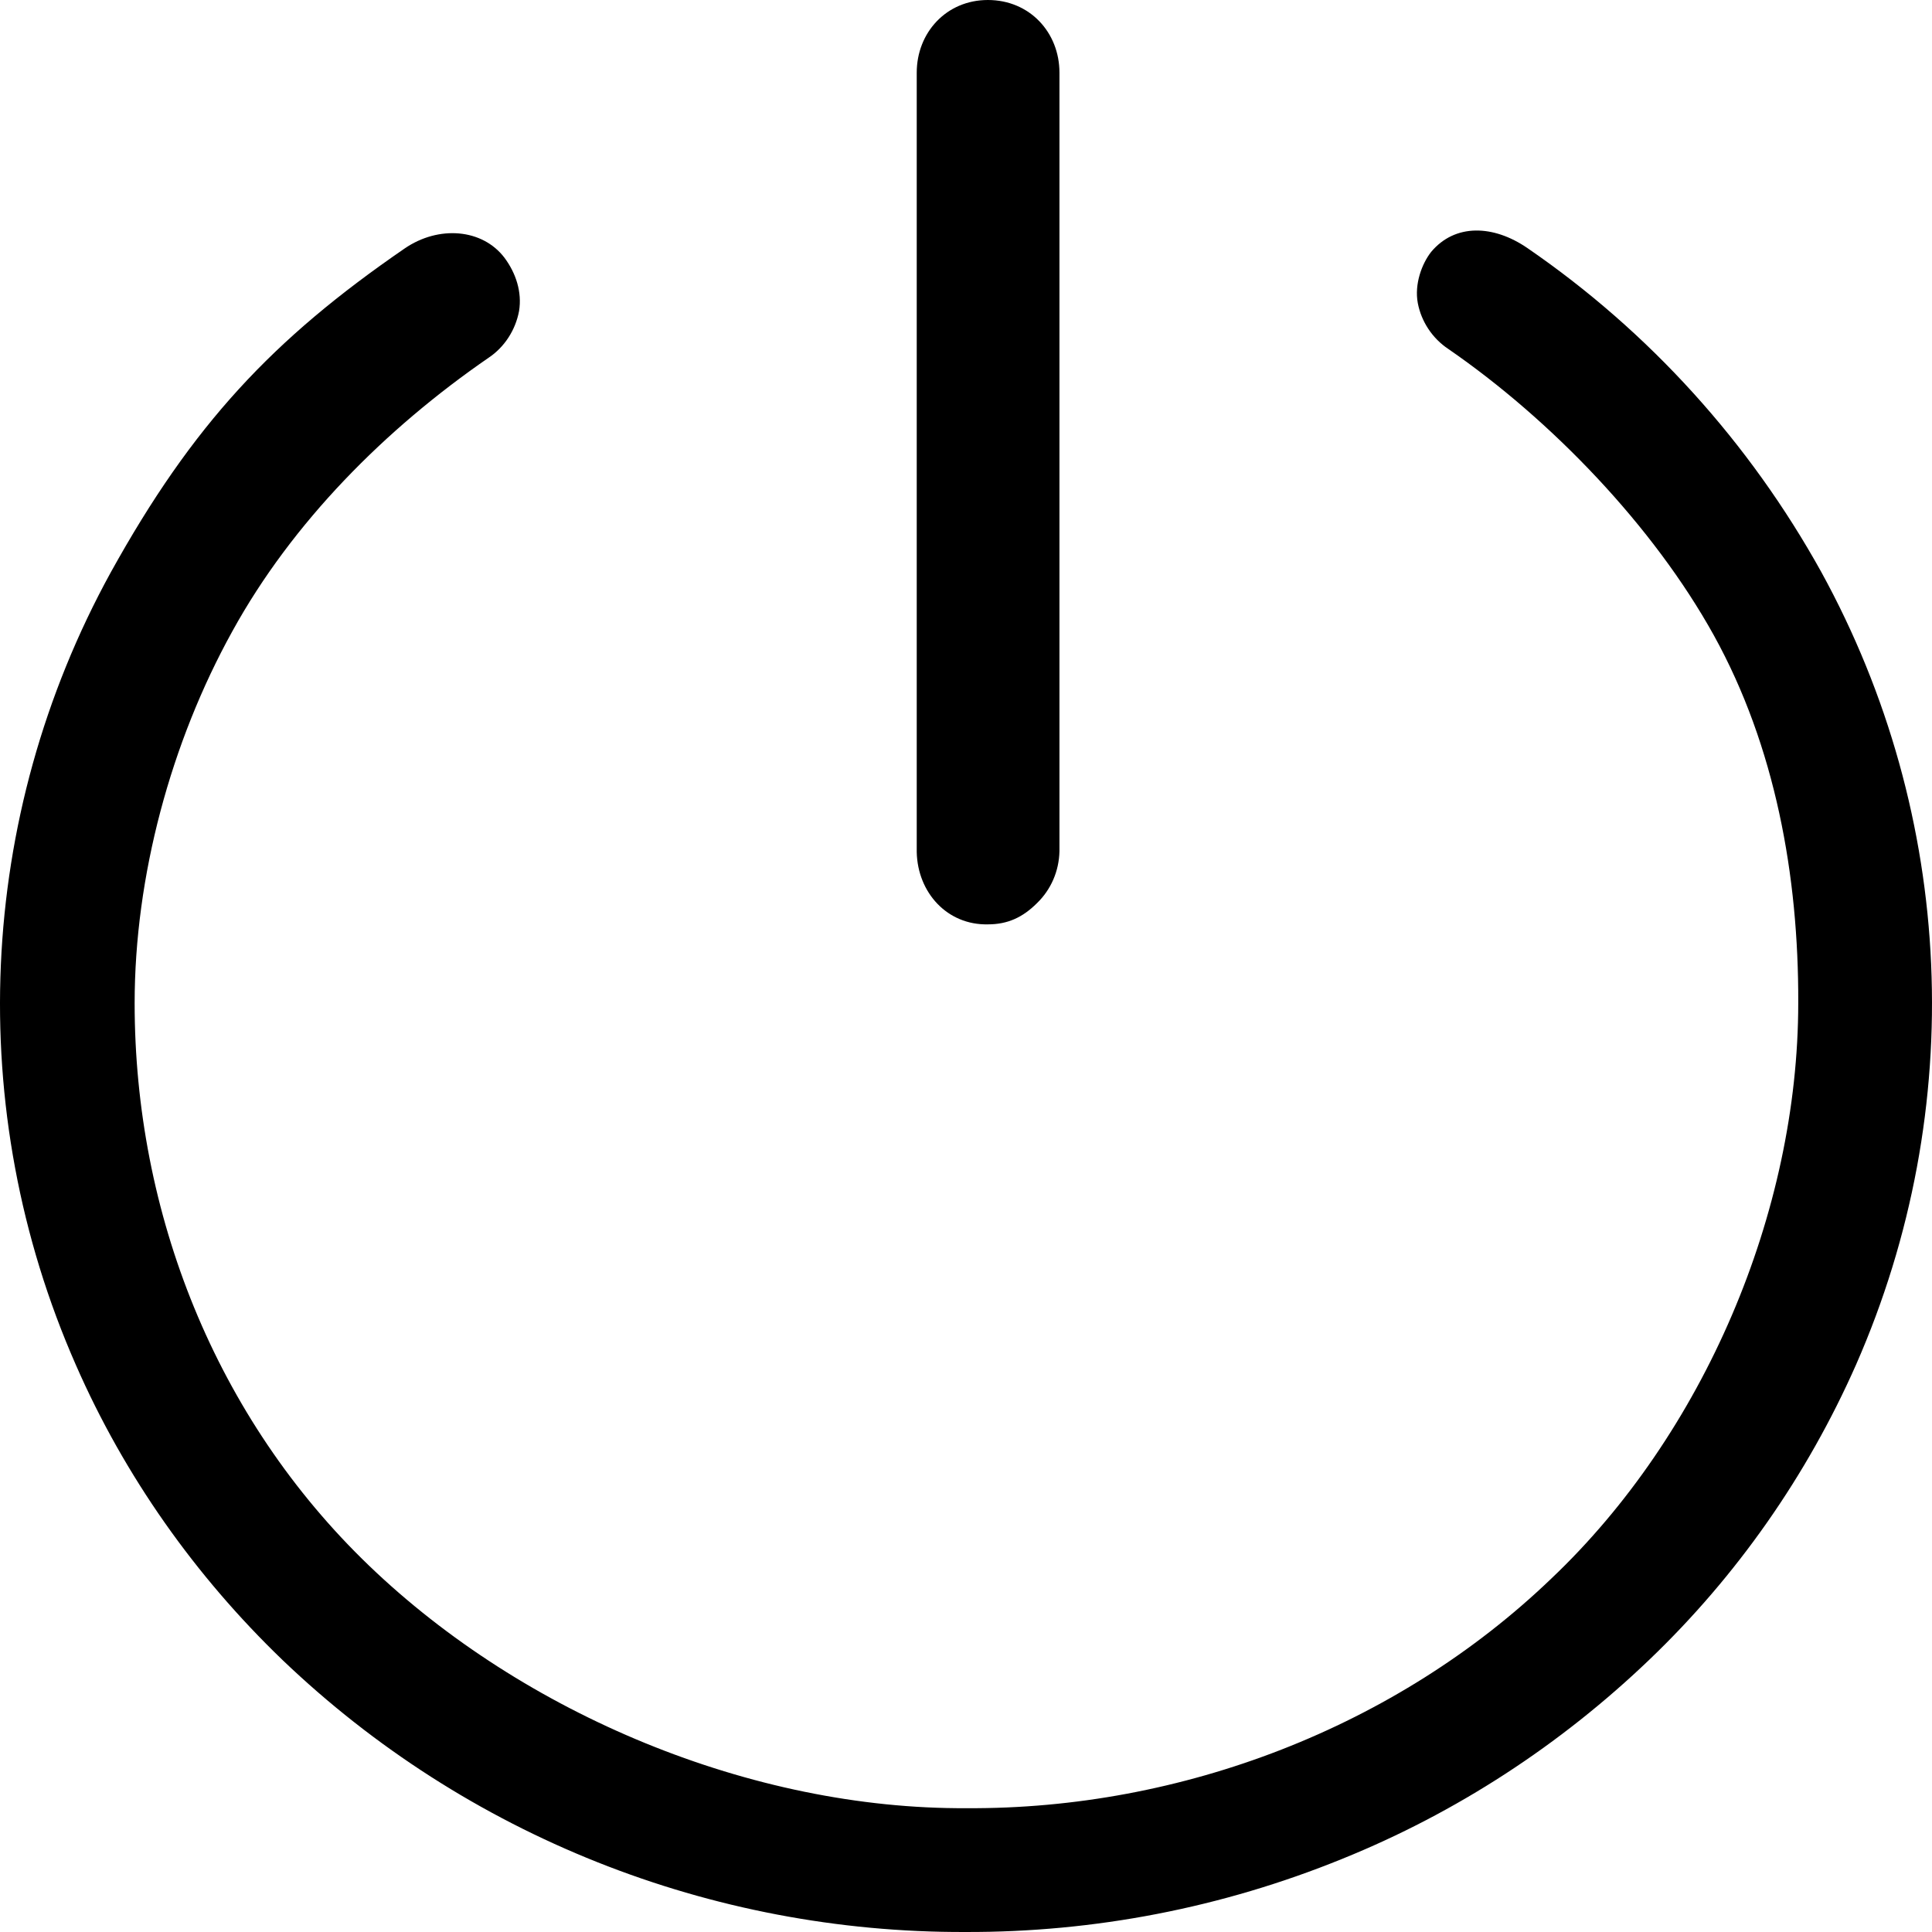 <?xml version="1.0" encoding="UTF-8" standalone="no"?>
<svg
   t="1727164704459"
   class="icon"
   viewBox="0 0 1024 1024"
   version="1.1"
   p-id="4270"
   width="16"
   height="16"
   id="svg1"
   sodipodi:docname="exist_black.svg"
   inkscape:version="1.3.2 (091e20e, 2023-11-25, custom)"
   xmlns:inkscape="http://www.inkscape.org/namespaces/inkscape"
   xmlns:sodipodi="http://sodipodi.sourceforge.net/DTD/sodipodi-0.dtd"
   xmlns="http://www.w3.org/2000/svg"
   xmlns:svg="http://www.w3.org/2000/svg">
  <defs
     id="defs1" />
  <sodipodi:namedview
     id="namedview1"
     pagecolor="#ffffff"
     bordercolor="#000000"
     borderopacity="0.25"
     inkscape:showpageshadow="2"
     inkscape:pageopacity="0.0"
     inkscape:pagecheckerboard="0"
     inkscape:deskcolor="#d1d1d1"
     inkscape:zoom="35.929863"
     inkscape:cx="8.1130284"
     inkscape:cy="8.5305084"
     inkscape:window-width="1920"
     inkscape:window-height="1009"
     inkscape:window-x="-8"
     inkscape:window-y="-8"
     inkscape:window-maximized="1"
     inkscape:current-layer="svg1" />
  <path
     d="m 523.593,489.931 c -21.546,0.467 -37.237,-16.814 -37.705,-38.298 V 38.531 C 485.887,17.281 501.578,0 523.593,0 c 22.249,0 37.94,17.281 37.94,38.531 V 451.166 c -0.234,10.509 -4.45,20.316 -11.944,27.556 -7.494,7.473 -15.457,11.209 -25.996,11.209 z M 511.649,1023.997 C 376.752,1024.464 247.008,972.855 149.817,879.913 103.446,835.311 65.975,782.301 40.213,723.453 -19.272,588.244 -12.481,432.951 58.715,303.346 102.041,225.116 144.43,179.812 214.455,131.707 c 18.033,-12.377 41.218,-10.509 52.928,4.904 6.089,8.173 9.368,18.215 7.728,28.256 -1.874,10.041 -7.728,19.149 -16.159,24.753 -54.568,37.597 -103.983,87.104 -135.833,145.018 -32.553,58.848 -51.757,129.839 -51.757,197.093 0,110.923 42.624,219.745 124.358,298.208 81.968,78.697 202.813,129.138 316.632,128.437 113.819,0.701 227.872,-42.968 309.84,-121.665 C 902.989,760.116 953.107,642.654 953.107,531.498 953.341,464.243 940.929,395.587 908.376,336.74 876.291,278.826 822.192,222.547 767.624,184.95 c -8.431,-5.605 -14.286,-14.478 -16.159,-24.286 -1.874,-10.041 2.108,-20.784 7.026,-27.089 12.647,-15.179 33.022,-14.478 51.055,-2.102 64.638,44.369 117.8,103.217 155.74,171.639 71.195,129.605 77.987,284.664 18.501,420.107 -25.996,58.848 -63.233,112.091 -109.603,156.46 -47.073,45.07 -102.109,81.032 -162.766,105.552 -63.701,25.921 -131.384,38.998 -199.769,38.765 z m 0,0"
     p-id="4271"
     fill="#000000"
     id="path1"
     style="stroke-width:1.142" />
</svg>
